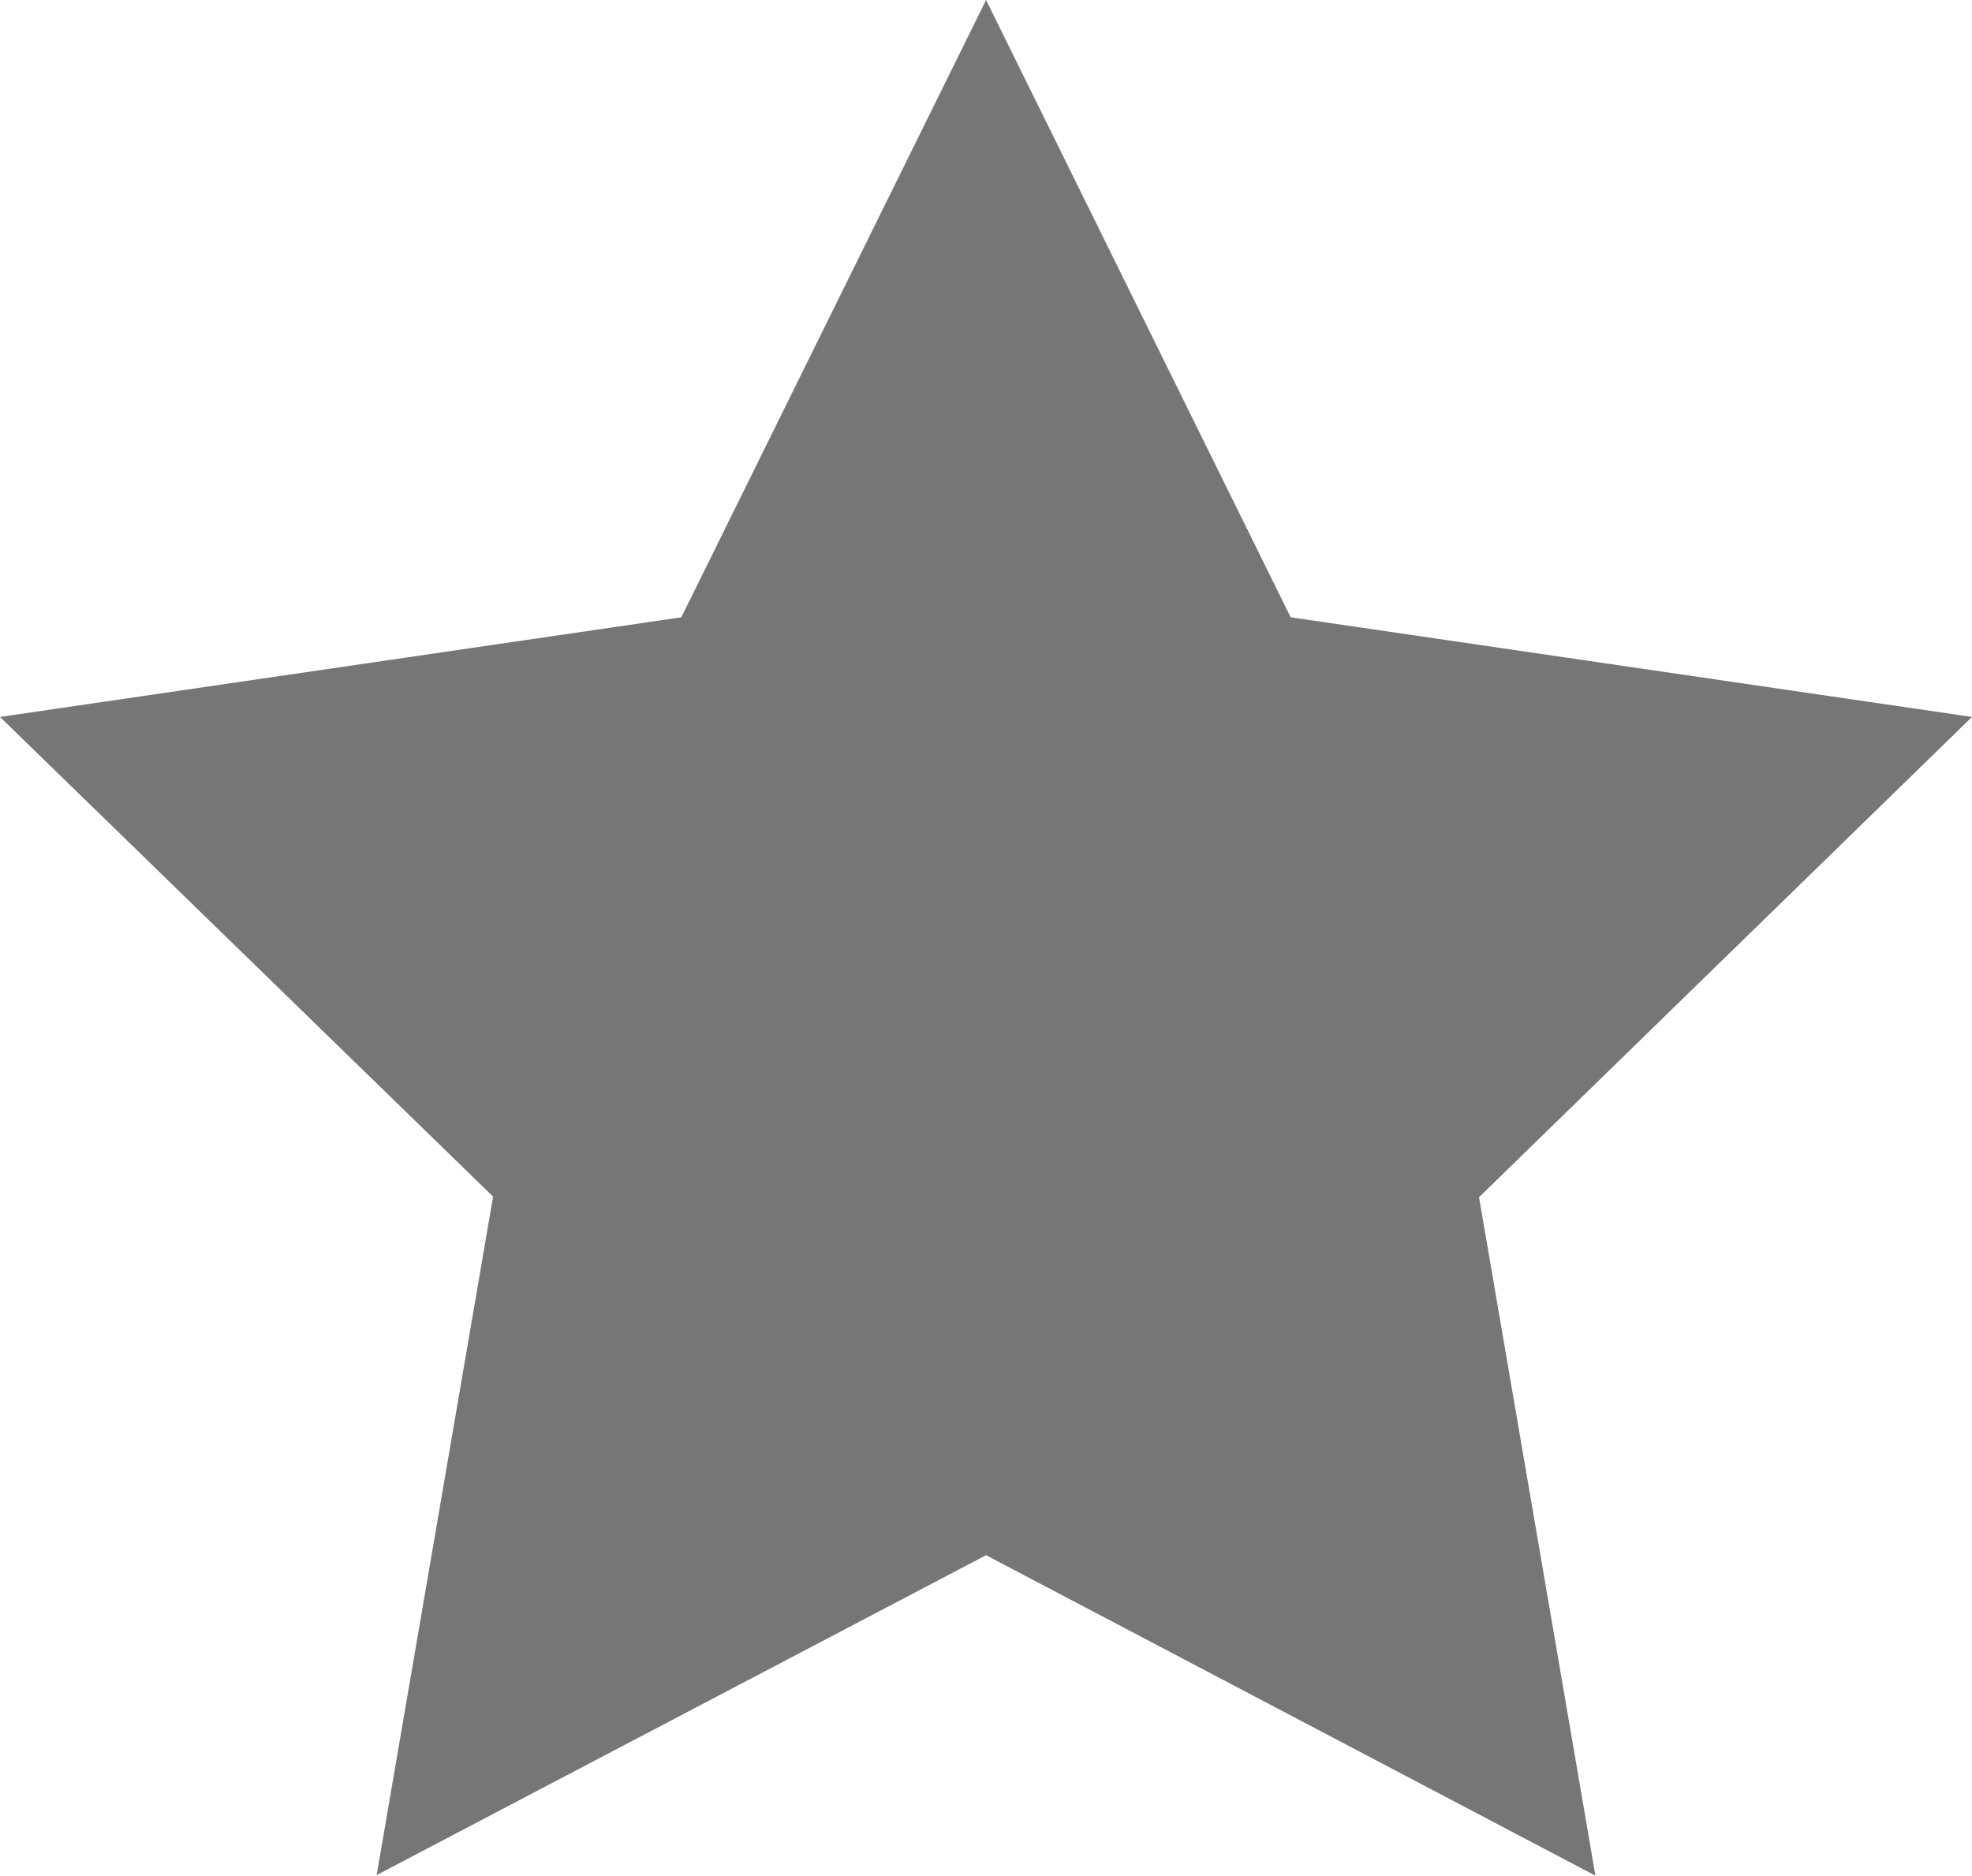 <svg xmlns="http://www.w3.org/2000/svg" width="16.093" height="15.305" viewBox="0 0 16.093 15.305">
  <path id="star" d="M10.047,2l2.486,5.037,5.56.813L14.07,11.769l.95,5.536L10.047,14.69,5.074,17.3l.95-5.536L2,7.85l5.56-.813Z" transform="translate(-2 -2)" fill="#767676"/>
</svg>

